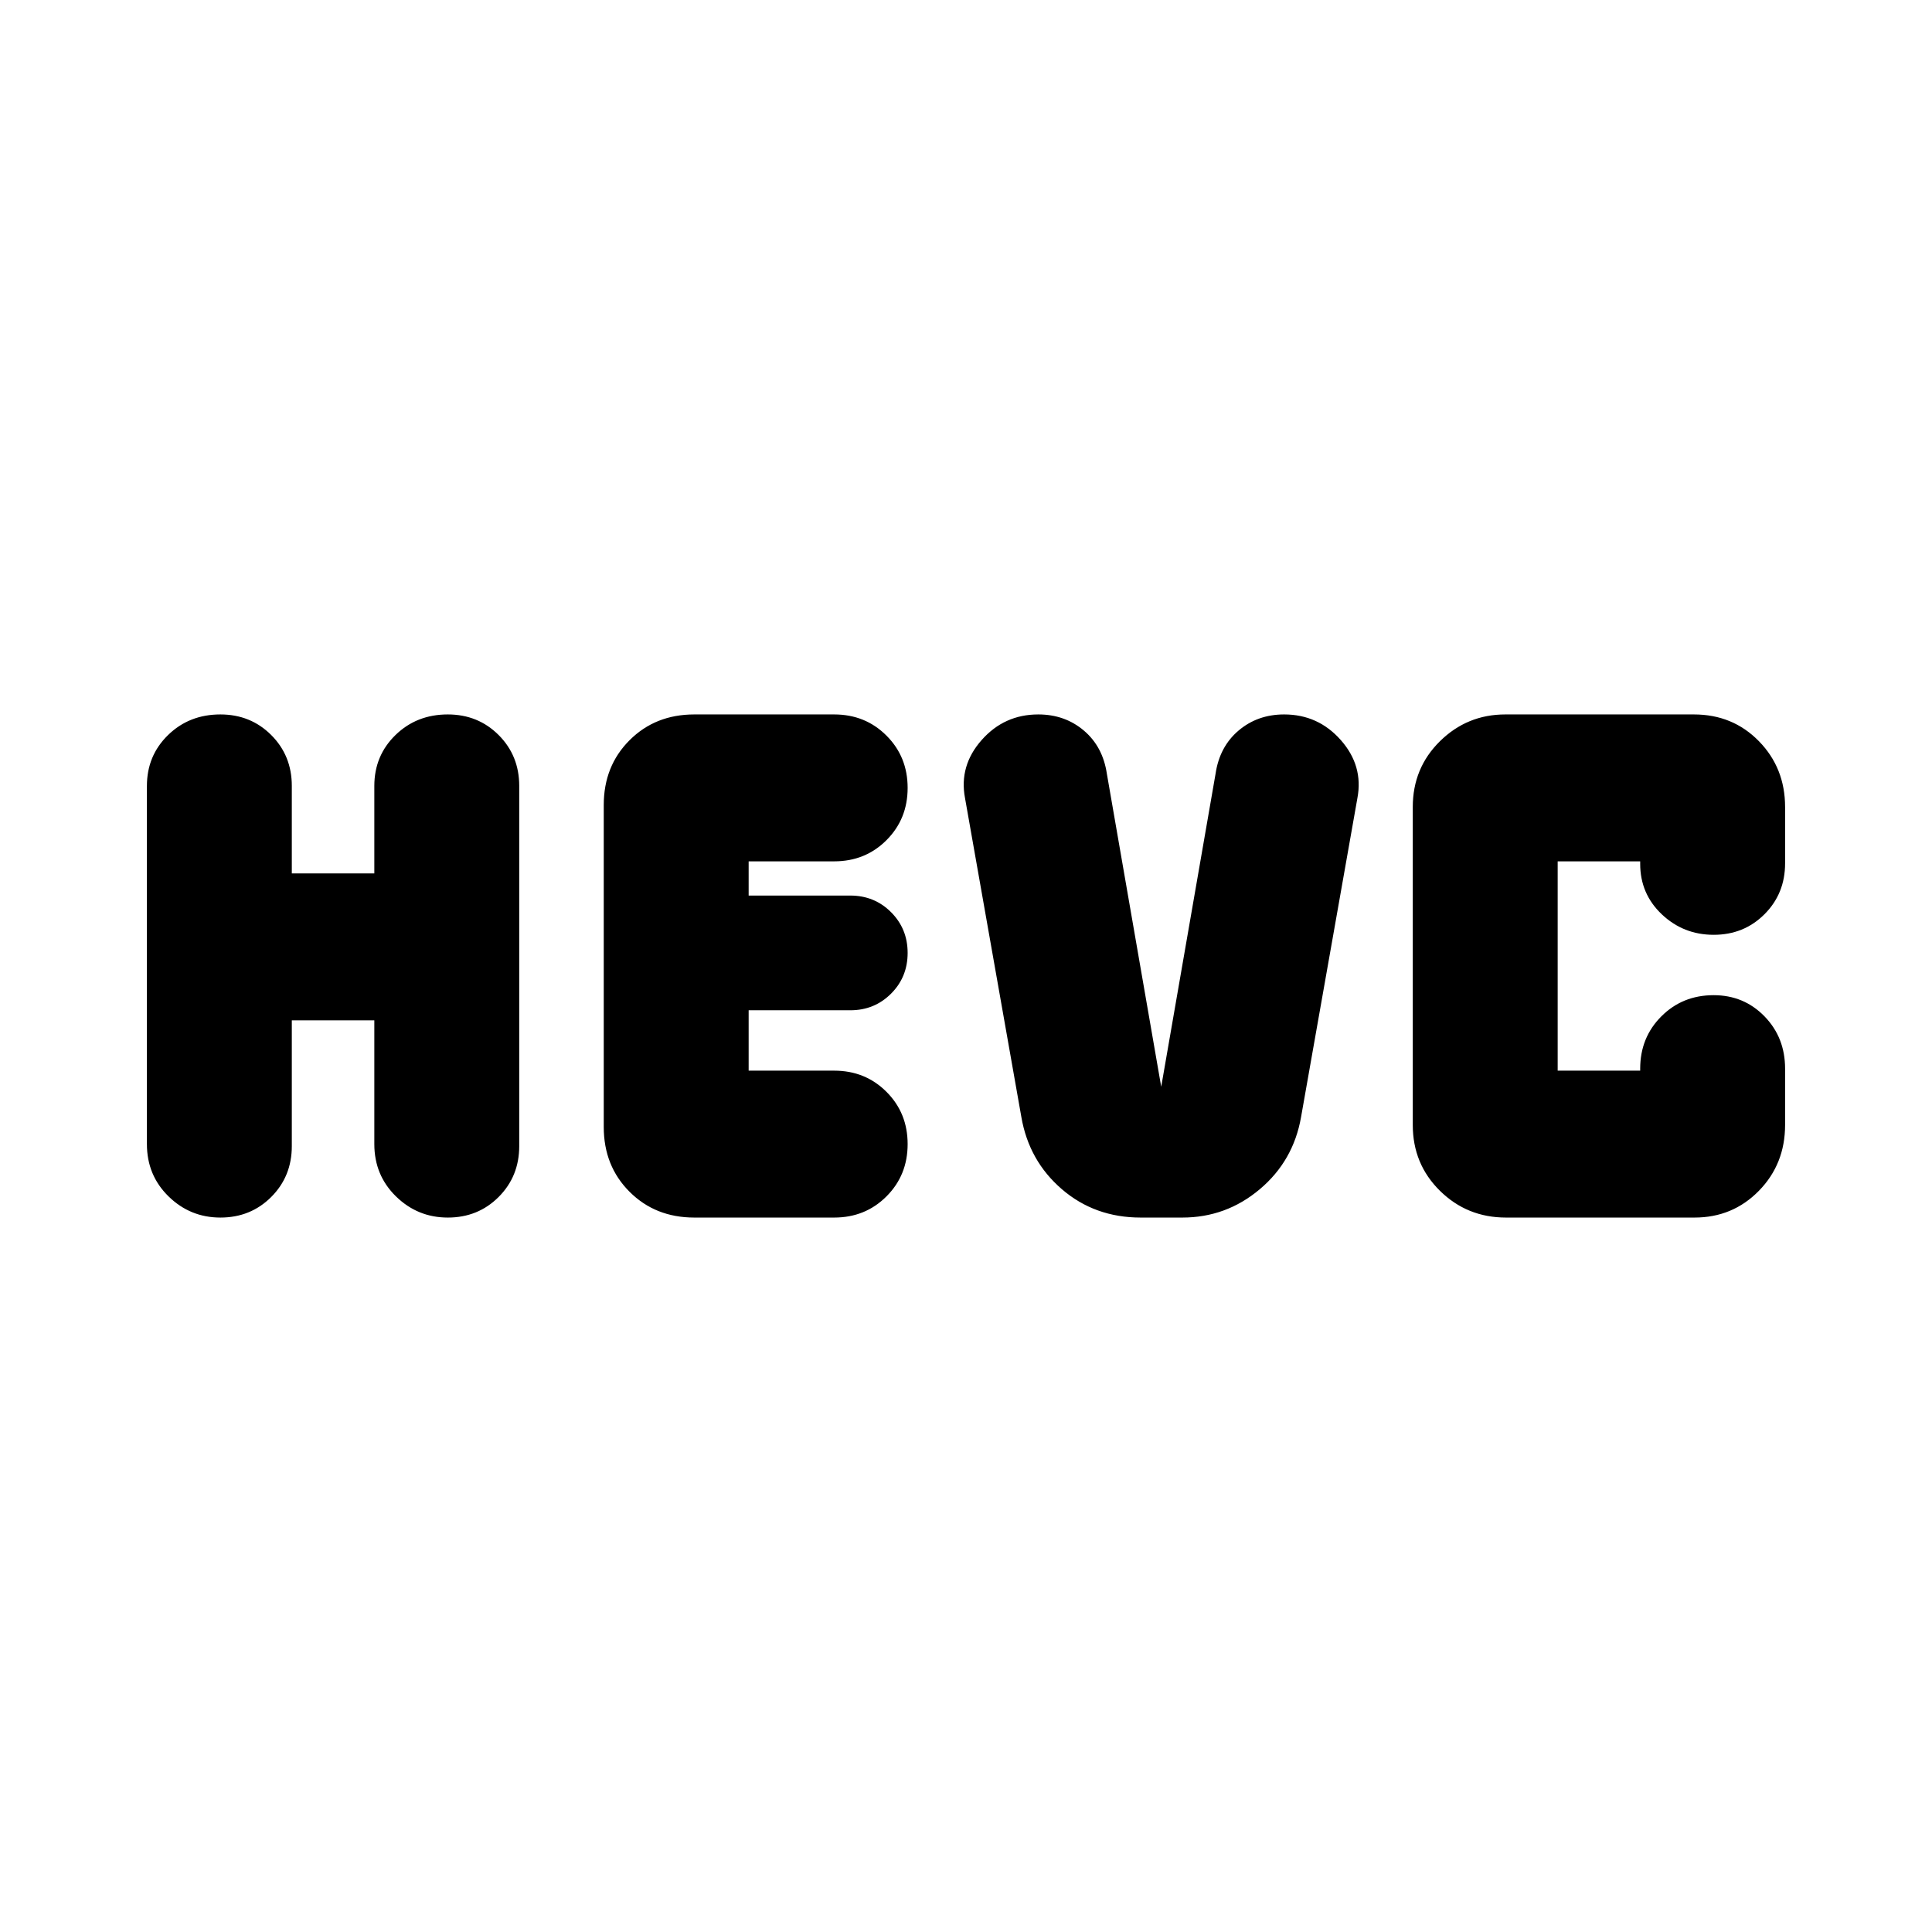 <svg xmlns="http://www.w3.org/2000/svg" height="24" viewBox="0 -960 960 960" width="24"><path d="M73-391.5v-178q0-15.03 10.52-25.27Q94.03-605 109.5-605q15.03 0 25.27 10.23Q145-584.53 145-569.5v43.5h41v-43.5q0-15.03 10.52-25.27Q207.03-605 222.5-605q15.03 0 25.27 10.23Q258-584.53 258-569.5v179q0 15.03-10.23 25.27Q237.55-355 222.52-355q-15.02 0-25.77-10.52Q186-376.03 186-391.5V-453h-41v62.5q0 15.03-10.23 25.27Q124.55-355 109.52-355q-15.02 0-25.77-10.52Q73-376.03 73-391.5Zm227-8.5v-160q0-19.37 12.82-32.18Q325.63-605 345-605h69.5q15.47 0 25.98 10.52Q451-583.97 451-568.5t-10.52 25.98Q429.97-532 414.5-532H372v17h50.5q12 0 20.25 8.25T451-486.5q0 12-8.25 20.25T422.5-458H372v30h42.5q15.47 0 25.98 10.52Q451-406.97 451-391.5t-10.52 25.98Q429.97-355 414.5-355H345q-19.37 0-32.18-12.82Q300-380.63 300-400Zm207.5-5-28-158.5q-3-16 8.25-28.75T515.91-605q13.19 0 22.64 8 9.45 8 11.45 21.5L577-420l27-155.5q2-13.5 11.45-21.5t22.64-8q16.91 0 28.16 12.75t8.25 28.75l-28 158.5q-3.8 21.83-20.51 35.91Q609.28-355 587.5-355h-20.71q-22.79 0-39.15-14.09-16.37-14.08-20.14-35.91Zm240.83 50q-19.33 0-32.83-13.3T702-401v-158q0-19.4 13.51-32.7Q729.03-605 748-605h93.67Q861-605 874-591.7t13 32.7v28q0 15.03-10.23 25.27-10.22 10.23-25.25 10.23-15.02 0-25.77-10.17T815-530.77V-532h-41v104h41v-1q0-15.47 10.52-25.98 10.51-10.52 25.98-10.52 15.03 0 25.27 10.52Q887-444.47 887-429v28q0 19.4-13.01 32.7Q860.97-355 842-355h-93.67Z"/></svg>